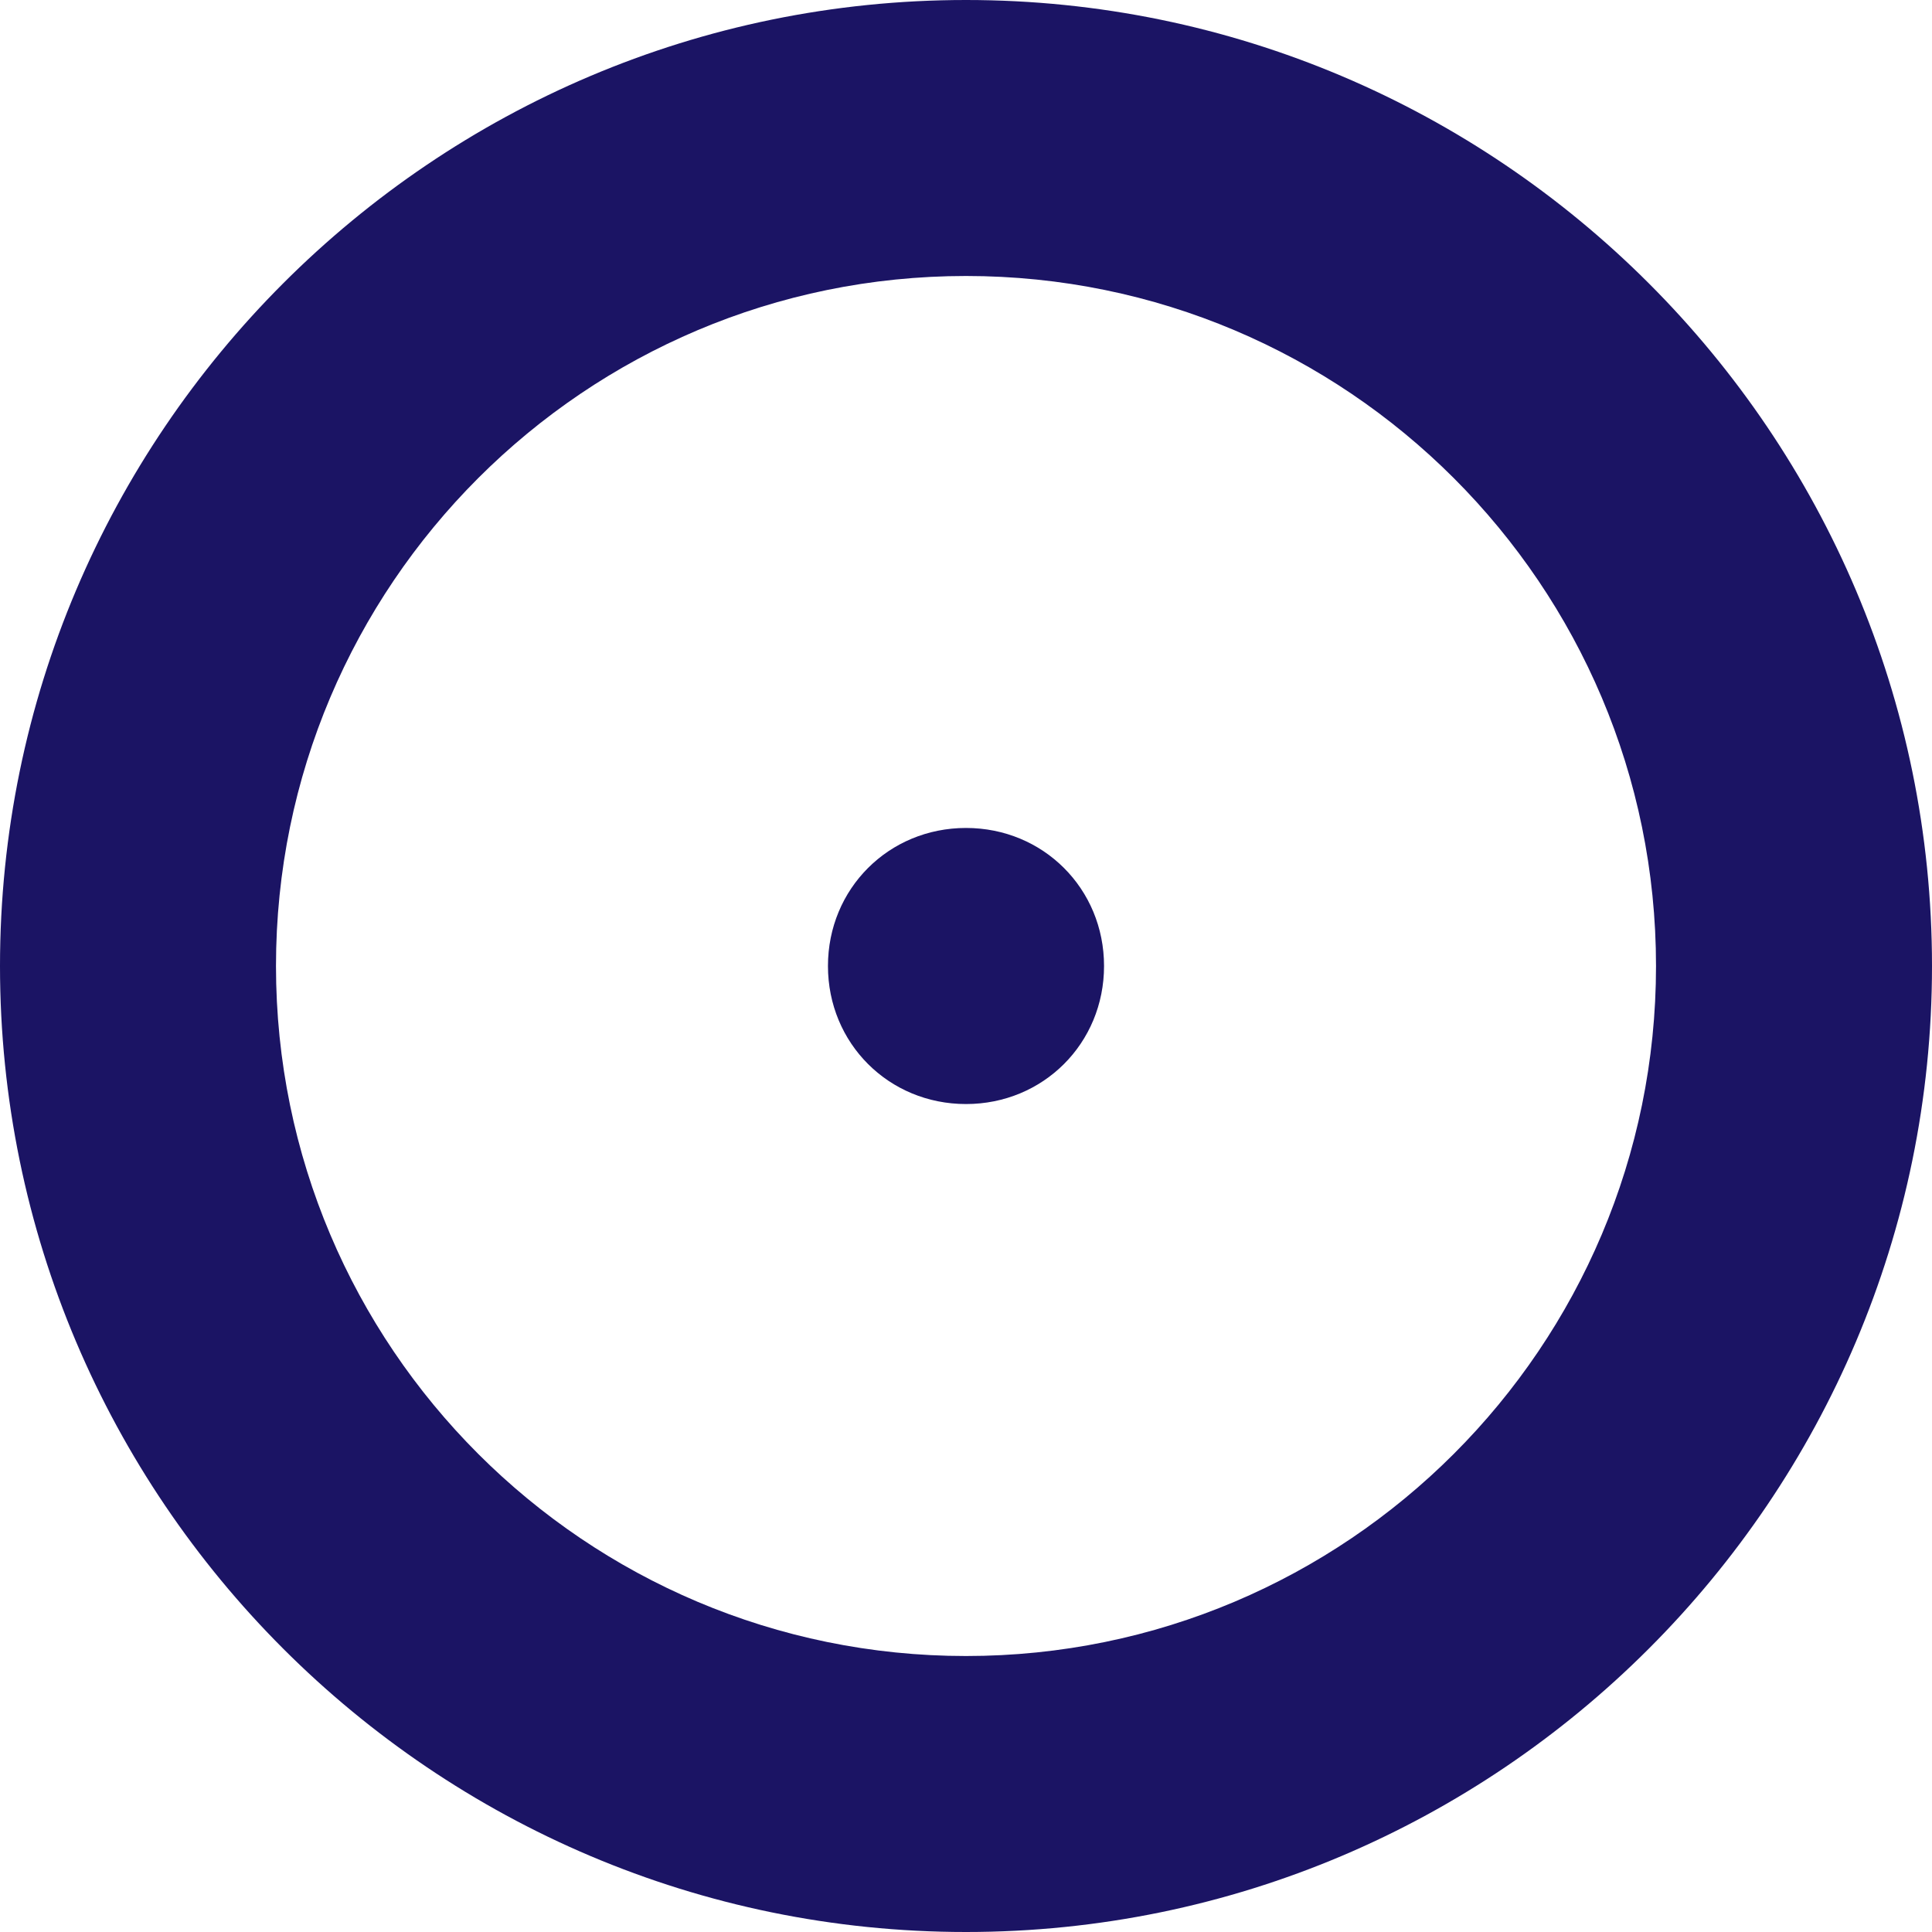 <svg width="20" height="20" viewBox="0 0 20 20" fill="none" xmlns="http://www.w3.org/2000/svg">
<path d="M10 0C4.486 0 0 4.486 0 10C0 15.514 4.486 20 10 20C15.514 20 20 15.514 20 10C20 4.486 15.514 0 10 0ZM10 17.143C6.057 17.143 2.857 13.943 2.857 10C2.857 6.057 6.057 2.857 10 2.857C13.943 2.857 17.143 6.057 17.143 10C17.143 13.943 13.943 17.143 10 17.143Z" fill="#1B1464"/>
<path d="M10 8.571C9.2 8.571 8.571 9.2 8.571 10C8.571 10.8 9.2 11.429 10 11.429C10.8 11.429 11.429 10.8 11.429 10C11.429 9.2 10.8 8.571 10 8.571Z" fill="#1B1464"/>
</svg>
